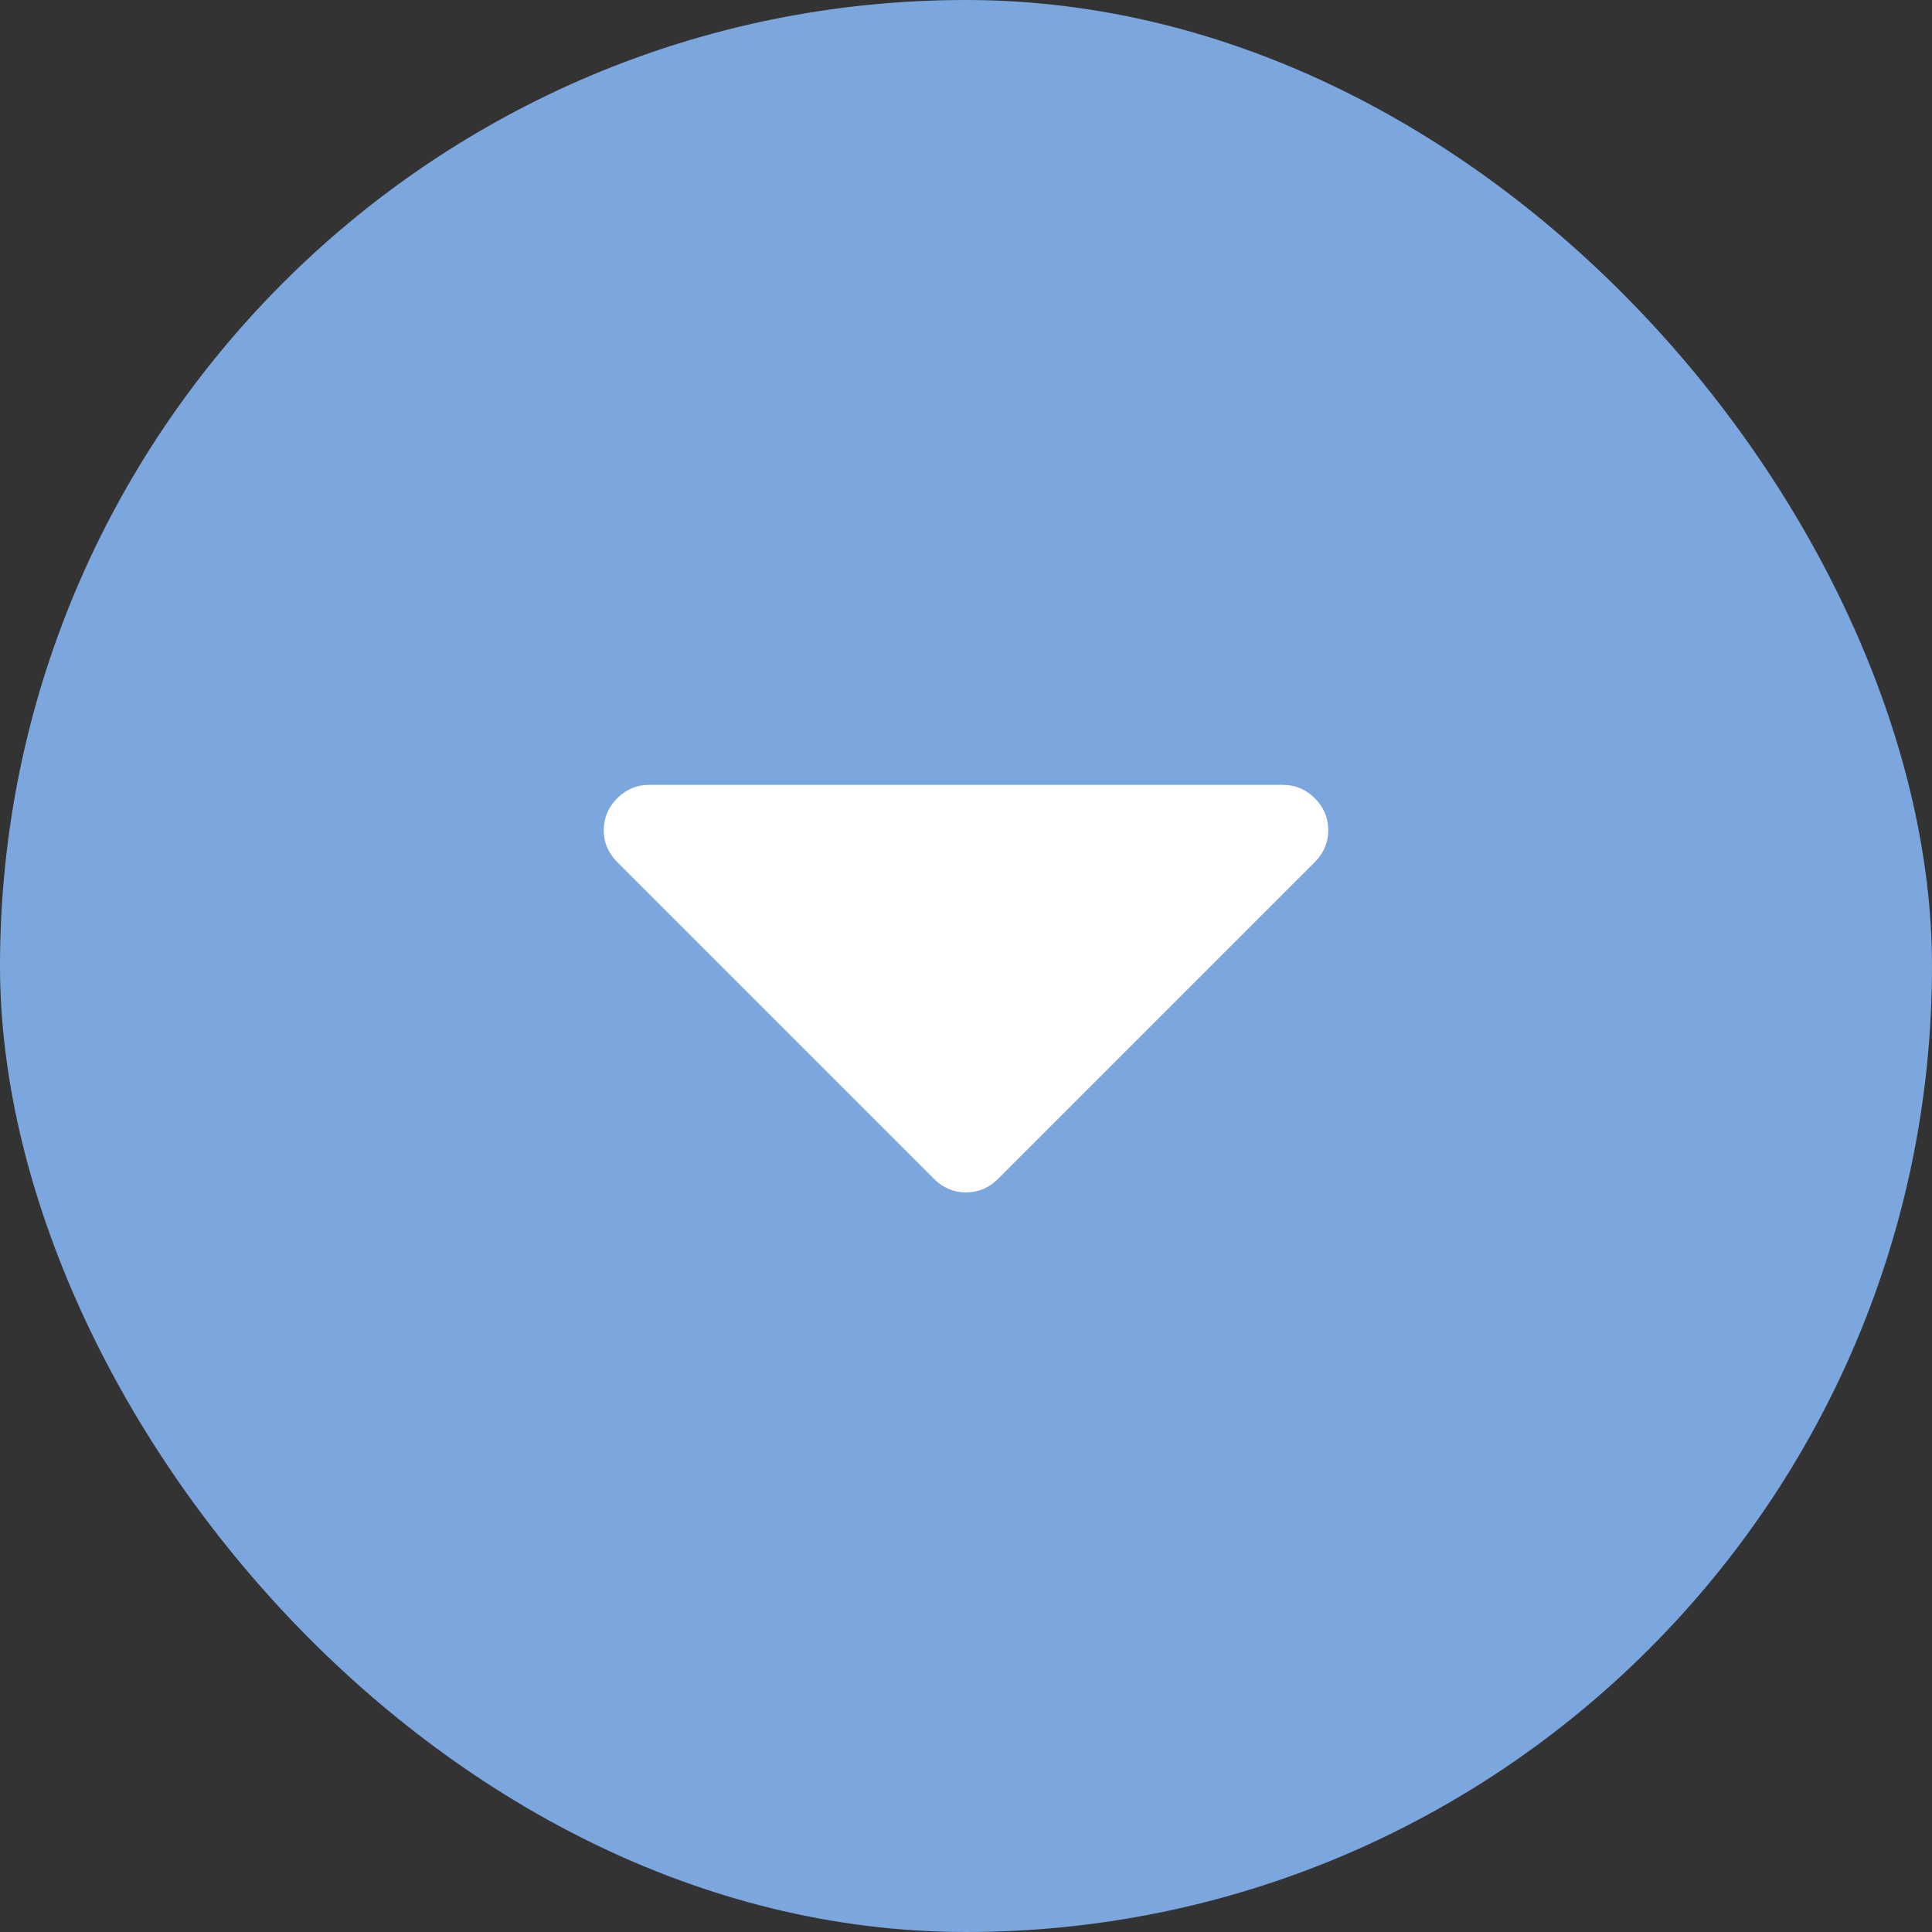 <?xml version="1.0" encoding="UTF-8"?>
<svg width="16px" height="16px" viewBox="0 0 16 16" version="1.1" xmlns="http://www.w3.org/2000/svg" xmlns:xlink="http://www.w3.org/1999/xlink">
    <rect x="0" y="0" width="16" height="16" fill="#333333" stroke="none"/>
    <title>Add table buttonn hover onclickhover onclick</title>
    <g id="Dataset-level-ver-4.2.0" stroke="none" stroke-width="1" fill="none" fill-rule="evenodd">
        <g id="EE_DS_Browsing-all-tabs" transform="translate(-1392, -130)">
            <g id="tab-bar" transform="translate(20, 120)">
                <g id="Navigator-on-tabs-bar" transform="translate(1280, 10)">
                    <g id="Add-table-buttonn-hover-onclick" transform="translate(92, 0)">
                        <rect id="Rectangle-Copy-3" fill="#7BA6DE" x="0" y="0" width="16" height="16" rx="8"></rect>
                        <g id="Core/Icons/Workspace/Add-Copy" transform="translate(5, 5)" fill="#FFFFFF">
                            <path d="M5.889,1.611 C5.814,1.537 5.727,1.5 5.625,1.5 L0.375,1.5 C0.273,1.5 0.186,1.537 0.111,1.611 C0.037,1.686 0,1.773 0,1.875 C0,1.977 0.037,2.064 0.111,2.139 L2.736,4.764 C2.811,4.838 2.898,4.875 3,4.875 C3.102,4.875 3.19,4.838 3.264,4.764 L5.889,2.139 C5.963,2.064 6,1.977 6,1.875 C6,1.773 5.963,1.686 5.889,1.611 L5.889,1.611 Z" id="Shape"></path>
                        </g>
                    </g>
                </g>
            </g>
        </g>
    </g>
</svg>